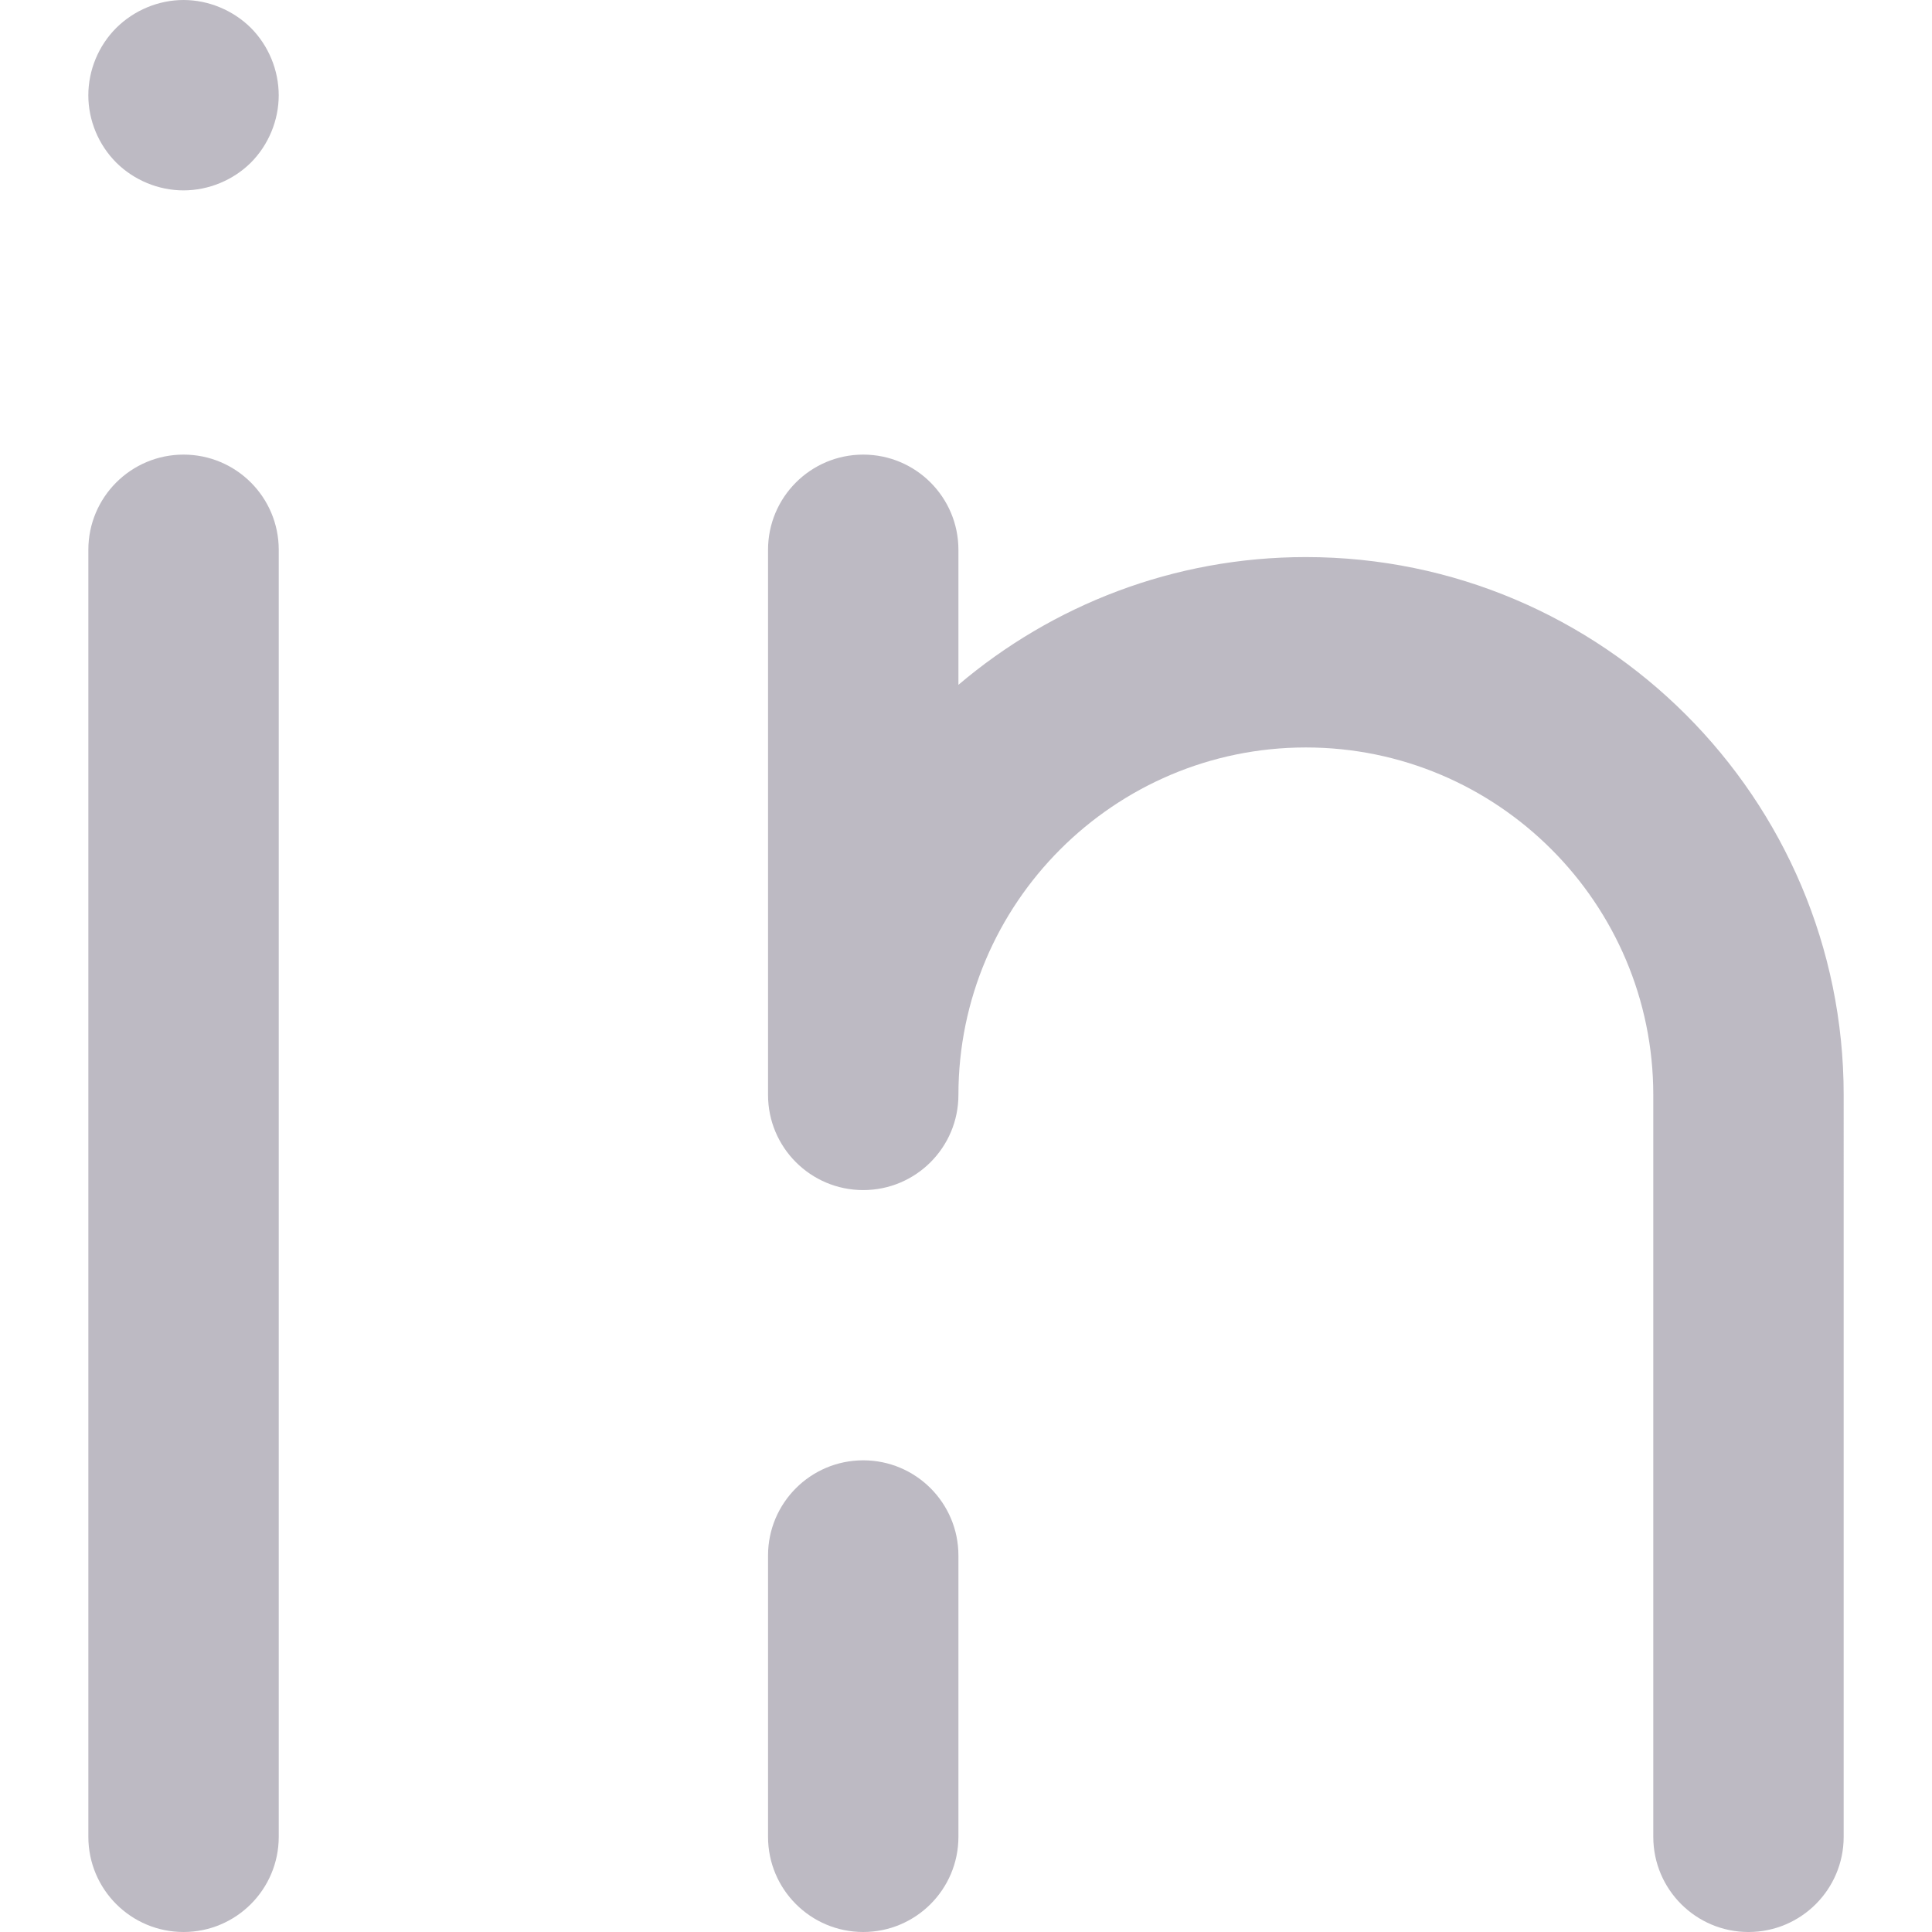 <?xml version="1.0"?>
<svg xmlns="http://www.w3.org/2000/svg" xmlns:xlink="http://www.w3.org/1999/xlink" xmlns:svgjs="http://svgjs.com/svgjs" version="1.1" width="512" height="512" x="0" y="0" viewBox="0 0 152.216 152.216" style="enable-background:new 0 0 512 512" xml:space="preserve" class=""><g>
<g xmlns="http://www.w3.org/2000/svg">
	<path d="M14.461,35.817c-4.142,0-7.5,3.358-7.5,7.5v101.399c0,4.142,3.358,7.5,7.5,7.5c4.142,0,7.5-3.358,7.5-7.5V43.317   C21.961,39.174,18.603,35.817,14.461,35.817z" fill="#bdbac3" data-original="#000000" style=""/>
	<path d="M68.011,115.054c-4.142,0-7.5,3.358-7.5,7.5v22.162c0,4.142,3.358,7.5,7.5,7.5c4.142,0,7.5-3.358,7.5-7.5v-22.162   C75.511,118.412,72.153,115.054,68.011,115.054z" fill="#bdbac3" data-original="#000000" style=""/>
	<path d="M102.885,43.89c-10.429,0-19.983,3.794-27.374,10.065V43.317c0-4.142-3.358-7.5-7.5-7.5c-4.142,0-7.5,3.358-7.5,7.5v42.937   c0,0.001,0,0.002,0,0.003c0,0.002,0,0.003,0,0.006c0,4.142,3.358,7.5,7.5,7.5c4.142,0,7.5-3.358,7.5-7.5   c0-15.094,12.28-27.373,27.374-27.373c15.093,0,27.372,12.279,27.372,27.373v58.453c0,4.142,3.358,7.5,7.5,7.5   c4.143,0,7.5-3.358,7.5-7.5V86.263C145.257,62.898,126.25,43.89,102.885,43.89z" fill="#bdbac3" data-original="#000000" style=""/>
	<path d="M14.459,15c1.97,0,3.91-0.8,5.31-2.19c1.39-1.4,2.19-3.33,2.19-5.3c0-1.98-0.8-3.91-2.19-5.31c-1.4-1.39-3.34-2.2-5.31-2.2   c-1.97,0-3.9,0.81-5.3,2.2c-1.4,1.4-2.2,3.33-2.2,5.31c0,1.97,0.8,3.9,2.2,5.3C10.559,14.2,12.489,15,14.459,15z" fill="#bdbac3" data-original="#000000" style=""/>
</g>
<g xmlns="http://www.w3.org/2000/svg">
</g>
<g xmlns="http://www.w3.org/2000/svg">
</g>
<g xmlns="http://www.w3.org/2000/svg">
</g>
<g xmlns="http://www.w3.org/2000/svg">
</g>
<g xmlns="http://www.w3.org/2000/svg">
</g>
<g xmlns="http://www.w3.org/2000/svg">
</g>
<g xmlns="http://www.w3.org/2000/svg">
</g>
<g xmlns="http://www.w3.org/2000/svg">
</g>
<g xmlns="http://www.w3.org/2000/svg">
</g>
<g xmlns="http://www.w3.org/2000/svg">
</g>
<g xmlns="http://www.w3.org/2000/svg">
</g>
<g xmlns="http://www.w3.org/2000/svg">
</g>
<g xmlns="http://www.w3.org/2000/svg">
</g>
<g xmlns="http://www.w3.org/2000/svg">
</g>
<g xmlns="http://www.w3.org/2000/svg">
</g>
</g></svg>
